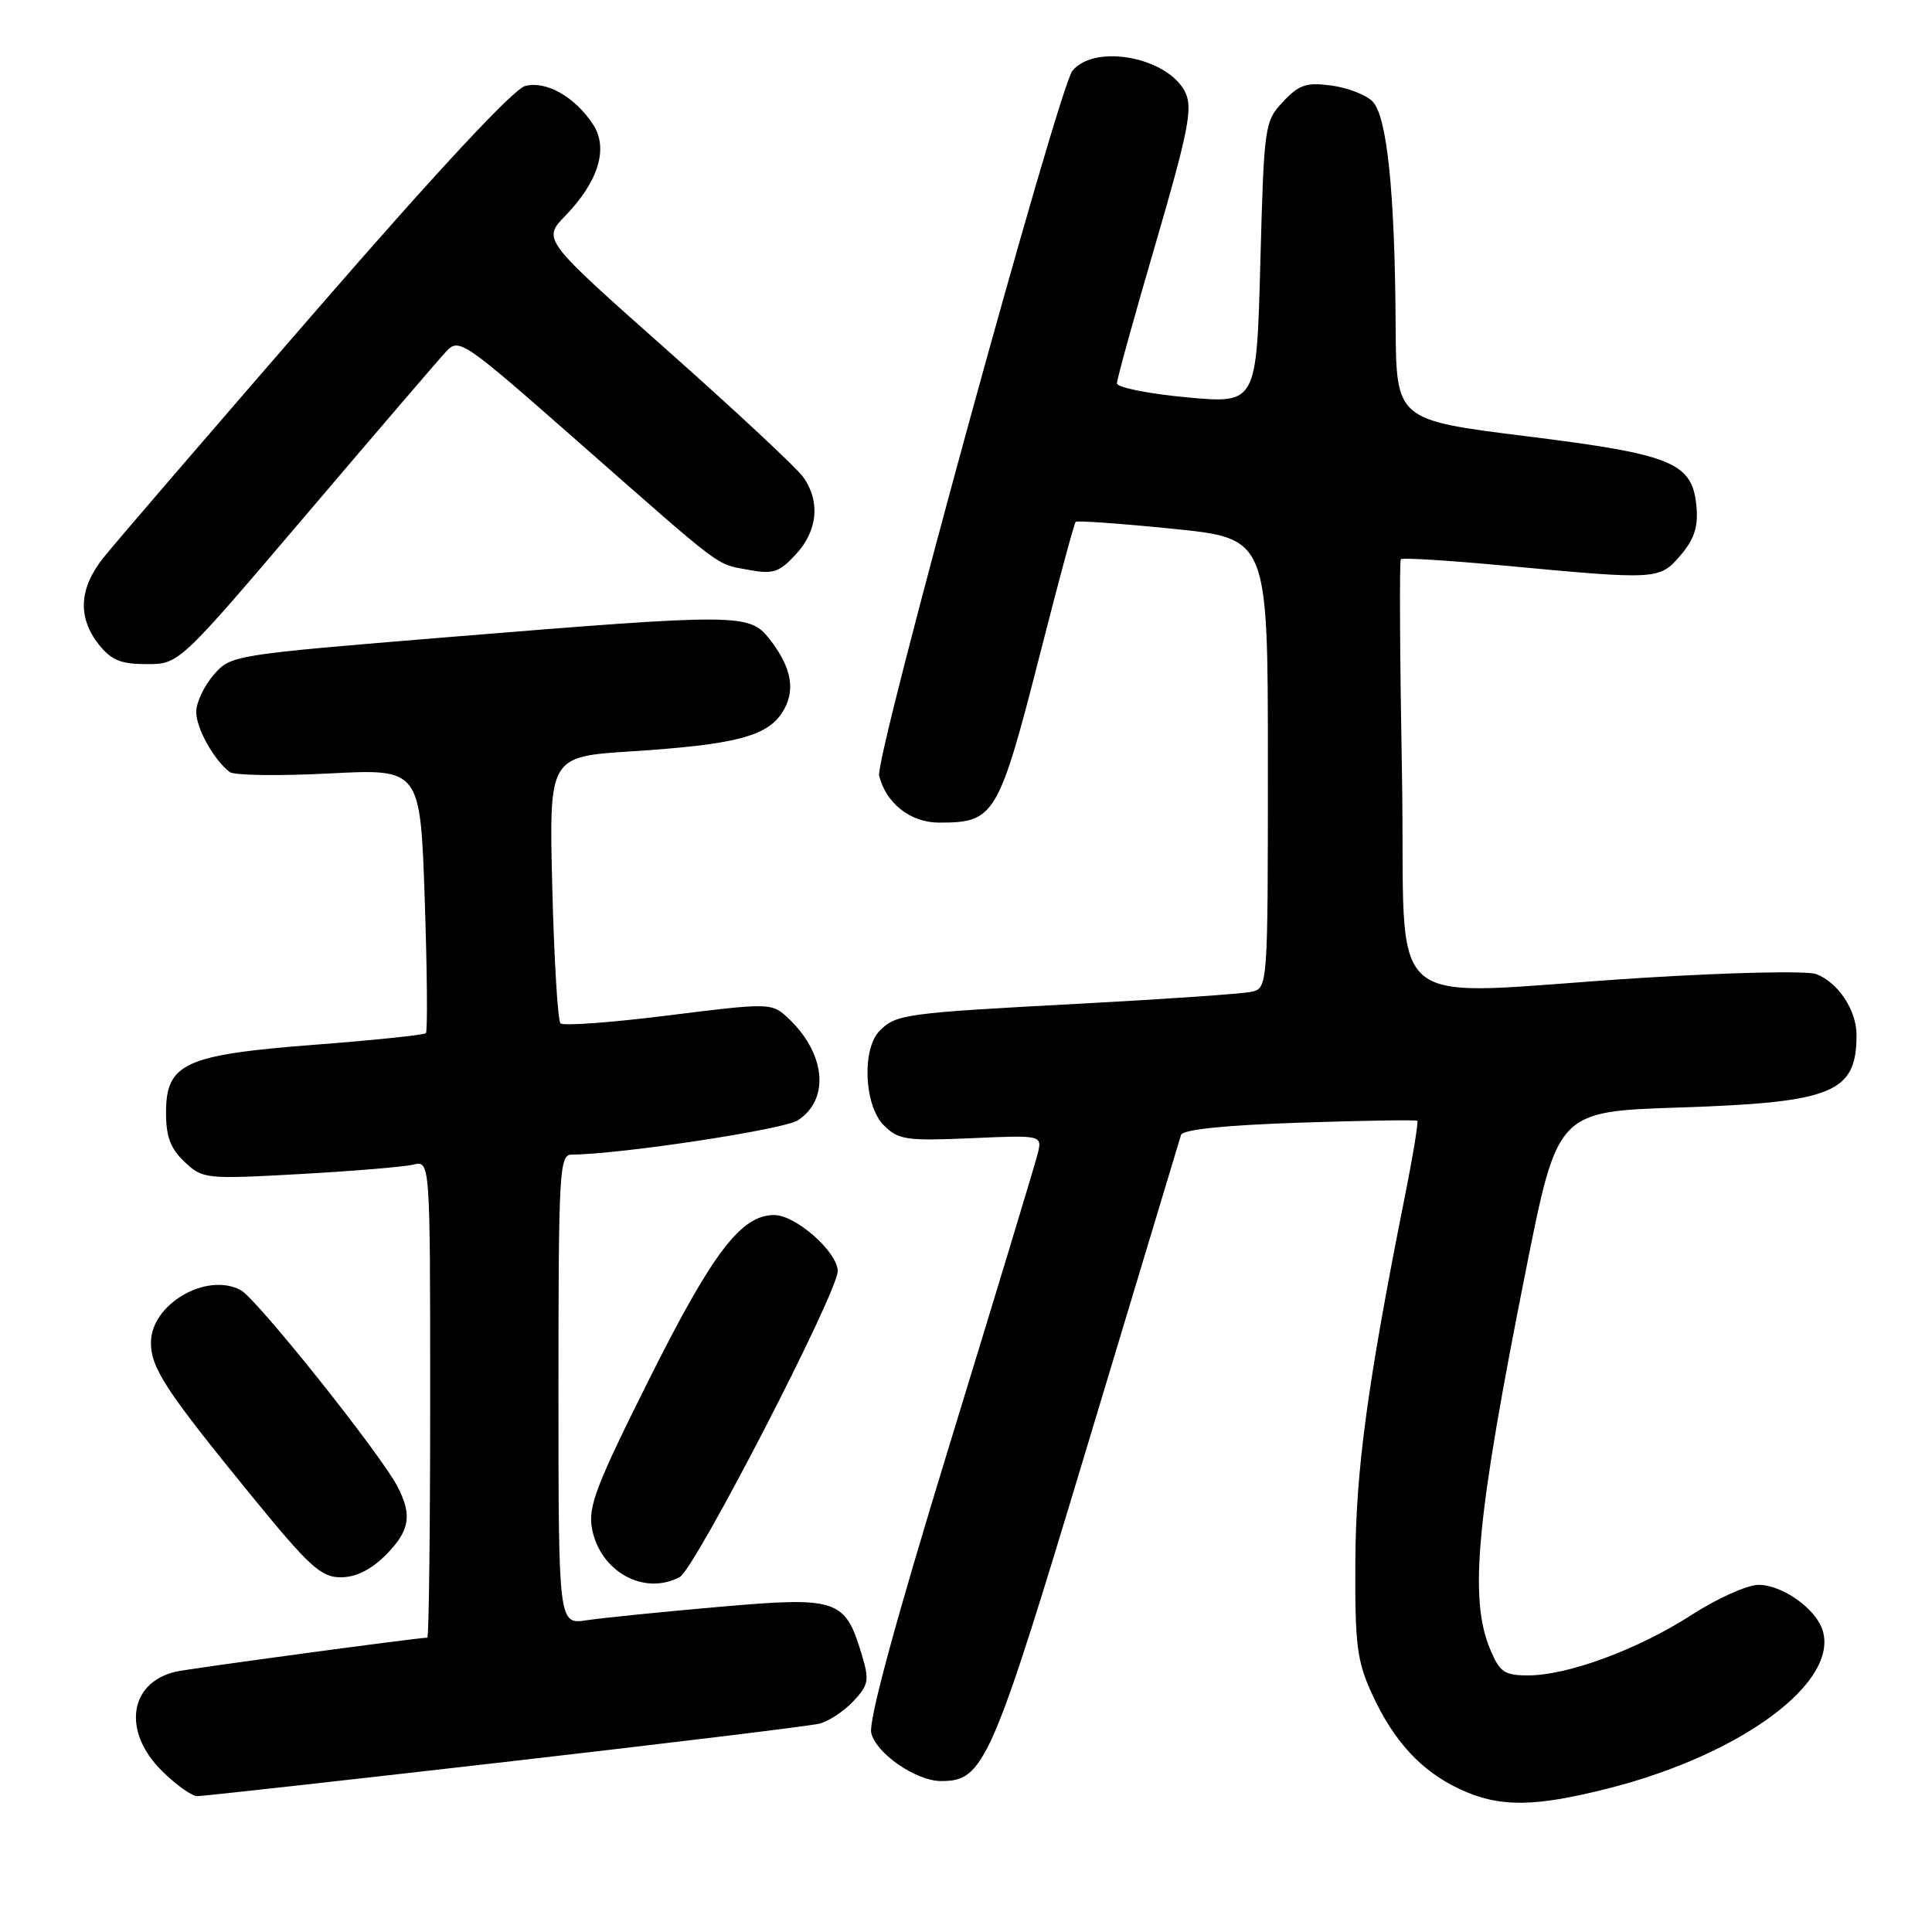 <?xml version="1.0" encoding="UTF-8" standalone="no"?>
<!DOCTYPE svg PUBLIC "-//W3C//DTD SVG 1.1//EN" "http://www.w3.org/Graphics/SVG/1.1/DTD/svg11.dtd" >
<svg xmlns="http://www.w3.org/2000/svg" xmlns:xlink="http://www.w3.org/1999/xlink" version="1.1" viewBox="0 0 256 256">
 <g >
 <path fill="currentColor"
d=" M 213.24 236.94 C 230.78 232.46 243.69 222.90 241.50 216.00 C 240.60 213.15 236.14 210.00 233.02 210.00 C 231.53 210.00 227.52 211.80 224.12 214.00 C 217.07 218.55 207.75 222.00 202.48 222.00 C 199.34 222.00 198.72 221.57 197.45 218.53 C 194.63 211.78 195.62 201.26 202.17 168.39 C 206.37 147.28 206.37 147.28 222.53 146.75 C 242.91 146.08 246.00 144.81 246.00 137.14 C 246.00 133.85 243.55 130.16 240.65 129.07 C 239.47 128.62 229.05 128.85 217.50 129.58 C 182.10 131.81 186.35 135.40 185.77 102.75 C 185.49 87.21 185.42 74.32 185.62 74.10 C 185.81 73.88 191.95 74.26 199.26 74.94 C 219.66 76.85 219.88 76.84 222.68 73.58 C 224.46 71.51 225.03 69.82 224.80 67.23 C 224.29 61.29 221.74 60.23 202.22 57.80 C 185.00 55.65 185.00 55.65 184.93 43.08 C 184.83 25.44 183.79 15.36 181.86 13.43 C 180.99 12.56 178.53 11.61 176.39 11.33 C 173.10 10.89 172.11 11.23 170.00 13.49 C 167.56 16.09 167.49 16.61 167.00 34.83 C 166.50 53.50 166.50 53.50 157.25 52.65 C 152.16 52.18 148.00 51.34 148.00 50.79 C 148.00 50.25 150.30 41.92 153.12 32.30 C 157.39 17.67 158.05 14.40 157.11 12.35 C 154.97 7.65 145.15 5.70 142.11 9.37 C 140.26 11.60 115.91 100.38 116.49 102.78 C 117.39 106.44 120.65 109.00 124.42 109.00 C 131.85 109.00 132.30 108.23 137.98 86.00 C 140.29 76.92 142.34 69.34 142.53 69.15 C 142.71 68.96 148.52 69.37 155.43 70.07 C 168.00 71.34 168.00 71.34 168.00 101.15 C 168.00 130.96 168.00 130.96 165.75 131.43 C 164.51 131.69 154.28 132.40 143.00 133.00 C 119.90 134.23 118.75 134.39 116.57 136.57 C 114.17 138.97 114.50 146.50 117.11 149.11 C 119.04 151.04 120.09 151.19 128.67 150.82 C 138.12 150.40 138.12 150.40 137.48 152.95 C 137.13 154.35 131.89 171.64 125.84 191.37 C 118.59 215.03 115.05 228.07 115.45 229.65 C 116.13 232.38 121.40 235.99 124.69 236.00 C 130.40 236.01 131.38 233.76 144.10 191.50 C 150.72 169.50 156.30 151.00 156.49 150.39 C 156.71 149.67 162.21 149.10 172.17 148.76 C 180.60 148.48 187.63 148.37 187.80 148.51 C 187.96 148.65 187.22 153.21 186.13 158.63 C 181.17 183.54 179.65 194.81 179.59 207.00 C 179.53 217.98 179.80 220.11 181.82 224.50 C 184.69 230.76 188.36 234.72 193.50 237.10 C 198.69 239.51 203.33 239.47 213.24 236.94 Z  M 66.93 233.47 C 88.62 230.98 107.36 228.70 108.59 228.39 C 109.81 228.08 111.83 226.75 113.07 225.43 C 115.11 223.25 115.22 222.66 114.17 219.18 C 111.98 211.88 110.96 211.54 95.26 212.92 C 87.69 213.58 79.81 214.38 77.75 214.69 C 74.00 215.26 74.00 215.26 74.00 184.13 C 74.00 155.15 74.12 153.00 75.75 152.99 C 82.15 152.96 103.86 149.67 105.72 148.45 C 110.07 145.60 109.38 139.37 104.18 134.67 C 102.24 132.91 101.66 132.90 88.54 134.55 C 81.05 135.49 74.63 135.96 74.27 135.60 C 73.91 135.24 73.42 127.14 73.18 117.60 C 72.75 100.26 72.75 100.26 83.63 99.56 C 97.29 98.68 101.57 97.59 103.61 94.47 C 105.49 91.61 104.96 88.49 101.95 84.66 C 99.29 81.28 97.89 81.28 59.54 84.41 C 30.70 86.78 30.57 86.80 28.29 89.45 C 27.03 90.91 26.00 93.11 26.00 94.33 C 26.00 96.51 28.34 100.70 30.44 102.30 C 31.02 102.75 36.94 102.83 43.60 102.49 C 55.69 101.86 55.69 101.86 56.28 119.17 C 56.60 128.69 56.67 136.67 56.43 136.90 C 56.19 137.14 49.59 137.83 41.75 138.43 C 24.46 139.76 22.00 140.89 22.00 147.44 C 22.00 150.62 22.60 152.22 24.46 153.96 C 26.86 156.22 27.25 156.26 39.71 155.57 C 46.74 155.18 53.51 154.62 54.75 154.32 C 57.00 153.78 57.00 153.78 57.00 185.39 C 57.00 202.78 56.83 217.00 56.62 217.00 C 55.38 217.00 25.12 221.09 23.32 221.50 C 17.12 222.92 16.18 229.38 21.40 234.60 C 23.27 236.47 25.41 238.00 26.15 238.00 C 26.89 238.00 45.24 235.96 66.93 233.47 Z  M 90.08 208.96 C 92.10 207.87 111.00 171.27 111.00 168.43 C 111.00 165.91 105.45 161.00 102.59 161.00 C 98.19 161.00 94.43 165.95 85.98 182.83 C 79.00 196.79 77.90 199.65 78.44 202.54 C 79.51 208.26 85.36 211.48 90.08 208.96 Z  M 51.08 206.08 C 54.30 202.86 54.66 200.78 52.66 196.96 C 50.37 192.57 34.02 172.08 31.90 170.95 C 27.36 168.52 20.00 172.82 20.00 177.90 C 20.00 181.29 21.98 184.30 33.40 198.29 C 40.99 207.59 42.54 209.00 45.15 209.00 C 47.14 209.00 49.14 208.01 51.08 206.08 Z  M 40.53 68.25 C 49.77 57.39 58.13 47.64 59.10 46.60 C 60.82 44.74 61.30 45.07 76.68 58.60 C 96.21 75.77 94.76 74.68 99.20 75.51 C 102.42 76.11 103.24 75.85 105.45 73.46 C 108.34 70.34 108.72 66.48 106.46 63.25 C 105.61 62.04 97.48 54.45 88.39 46.39 C 71.87 31.73 71.87 31.73 74.90 28.60 C 79.30 24.06 80.65 19.64 78.59 16.50 C 76.19 12.84 72.40 10.68 69.60 11.39 C 68.06 11.77 57.99 22.59 41.84 41.20 C 27.90 57.26 15.26 71.95 13.75 73.84 C 10.47 77.94 10.25 81.77 13.07 85.37 C 14.74 87.48 15.99 88.00 19.44 88.00 C 23.73 88.00 23.73 88.00 40.53 68.25 Z "/>
</g>
</svg>
